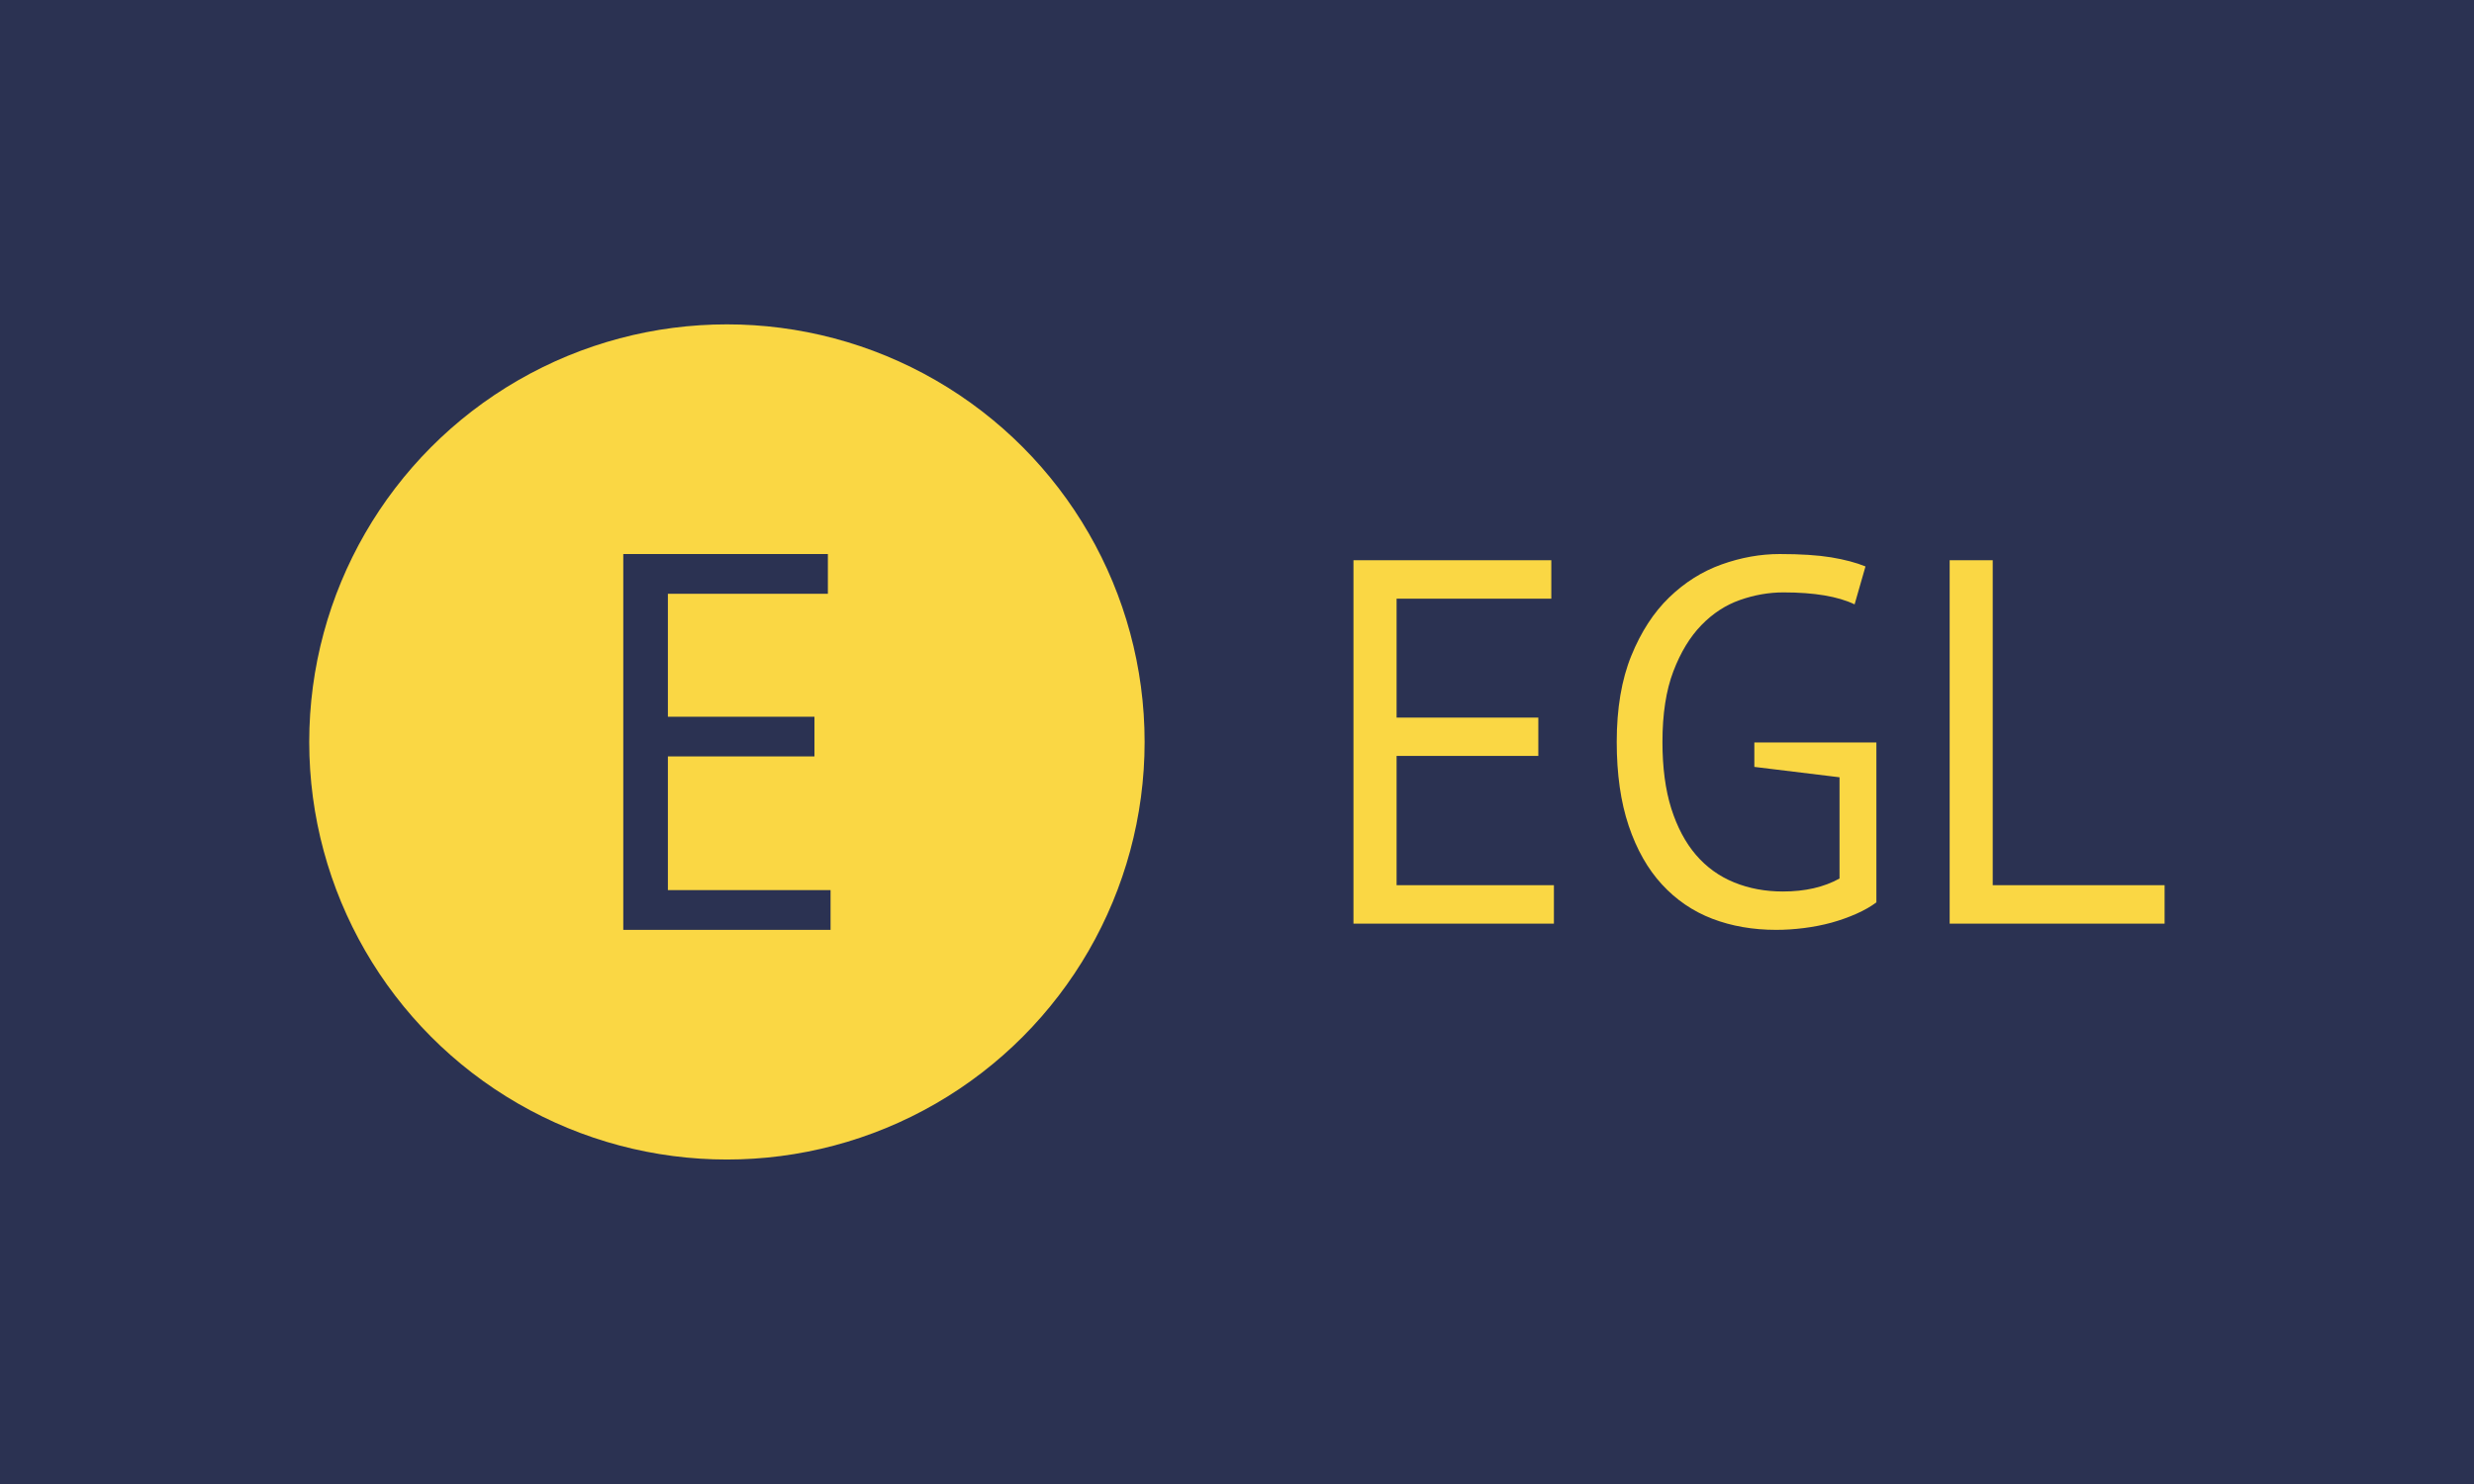 <svg xmlns="http://www.w3.org/2000/svg" version="1.1" xmlns:xlink="http://www.w3.org/1999/xlink" xmlns:svgjs="http://svgjs.dev/svgjs" width="100%" height="100%" viewBox="0 0 1000 600"><rect width="1000" height="600" x="0" y="0" fill="#2b3252"/><g><circle r="166.667" cx="290.054" cy="312.276" fill="#fad744" transform="matrix(1.013,0,0,1.013,0,-16.358)"/><path d="M248.7 387.276L248.7 237.276L330.337 237.276L330.337 253.139L266.497 253.139L266.497 302.217L324.98 302.217L324.98 318.05L266.497 318.05L266.497 371.413L331.408 371.413L331.408 387.276L248.7 387.276Z " fill="#2b3252" transform="matrix(1.013,0,0,1.013,0,-16.358)"/><path d="M540.054 384.801L540.054 239.751L618.997 239.751L618.997 255.091L557.264 255.091L557.264 302.549L613.816 302.549L613.816 317.859L557.264 317.859L557.264 369.462L620.033 369.462L620.033 384.801L540.054 384.801ZM700.012 322.234L700.012 312.478L748.707 312.478L748.707 376.311Q745.397 378.786 740.735 380.858Q736.073 382.93 730.806 384.398Q725.511 385.837 719.812 386.557Q714.114 387.276 708.732 387.276L708.732 387.276Q694.831 387.276 683.233 382.844Q671.635 378.383 663.145 369.145Q654.655 359.935 649.877 345.747Q645.1 331.559 645.1 312.276L645.1 312.276Q645.1 292.188 650.913 277.884Q656.727 263.581 666.052 254.573Q675.376 245.565 686.975 241.42Q698.573 237.276 710.171 237.276L710.171 237.276Q722.604 237.276 730.691 238.6Q738.778 239.953 744.361 242.226L744.361 242.226L740.016 257.364Q730.058 252.587 711.639 252.587L711.639 252.587Q702.918 252.587 694.313 255.609Q685.737 258.602 678.887 265.653Q672.038 272.704 667.692 284.101Q663.346 295.498 663.346 312.276L663.346 312.276Q663.346 327.616 666.857 338.811Q670.397 349.978 676.7 357.345Q683.032 364.713 691.953 368.339Q700.846 371.965 711.409 371.965L711.409 371.965Q724.676 371.965 734.001 366.785L734.001 366.785L734.001 326.378L700.012 322.234ZM863.711 369.462L863.711 384.801L777.947 384.801L777.947 239.751L795.129 239.751L795.129 369.462L863.711 369.462Z " fill="#fad744" transform="matrix(1.013,0,0,1.013,0,-16.358)"/></g></svg>